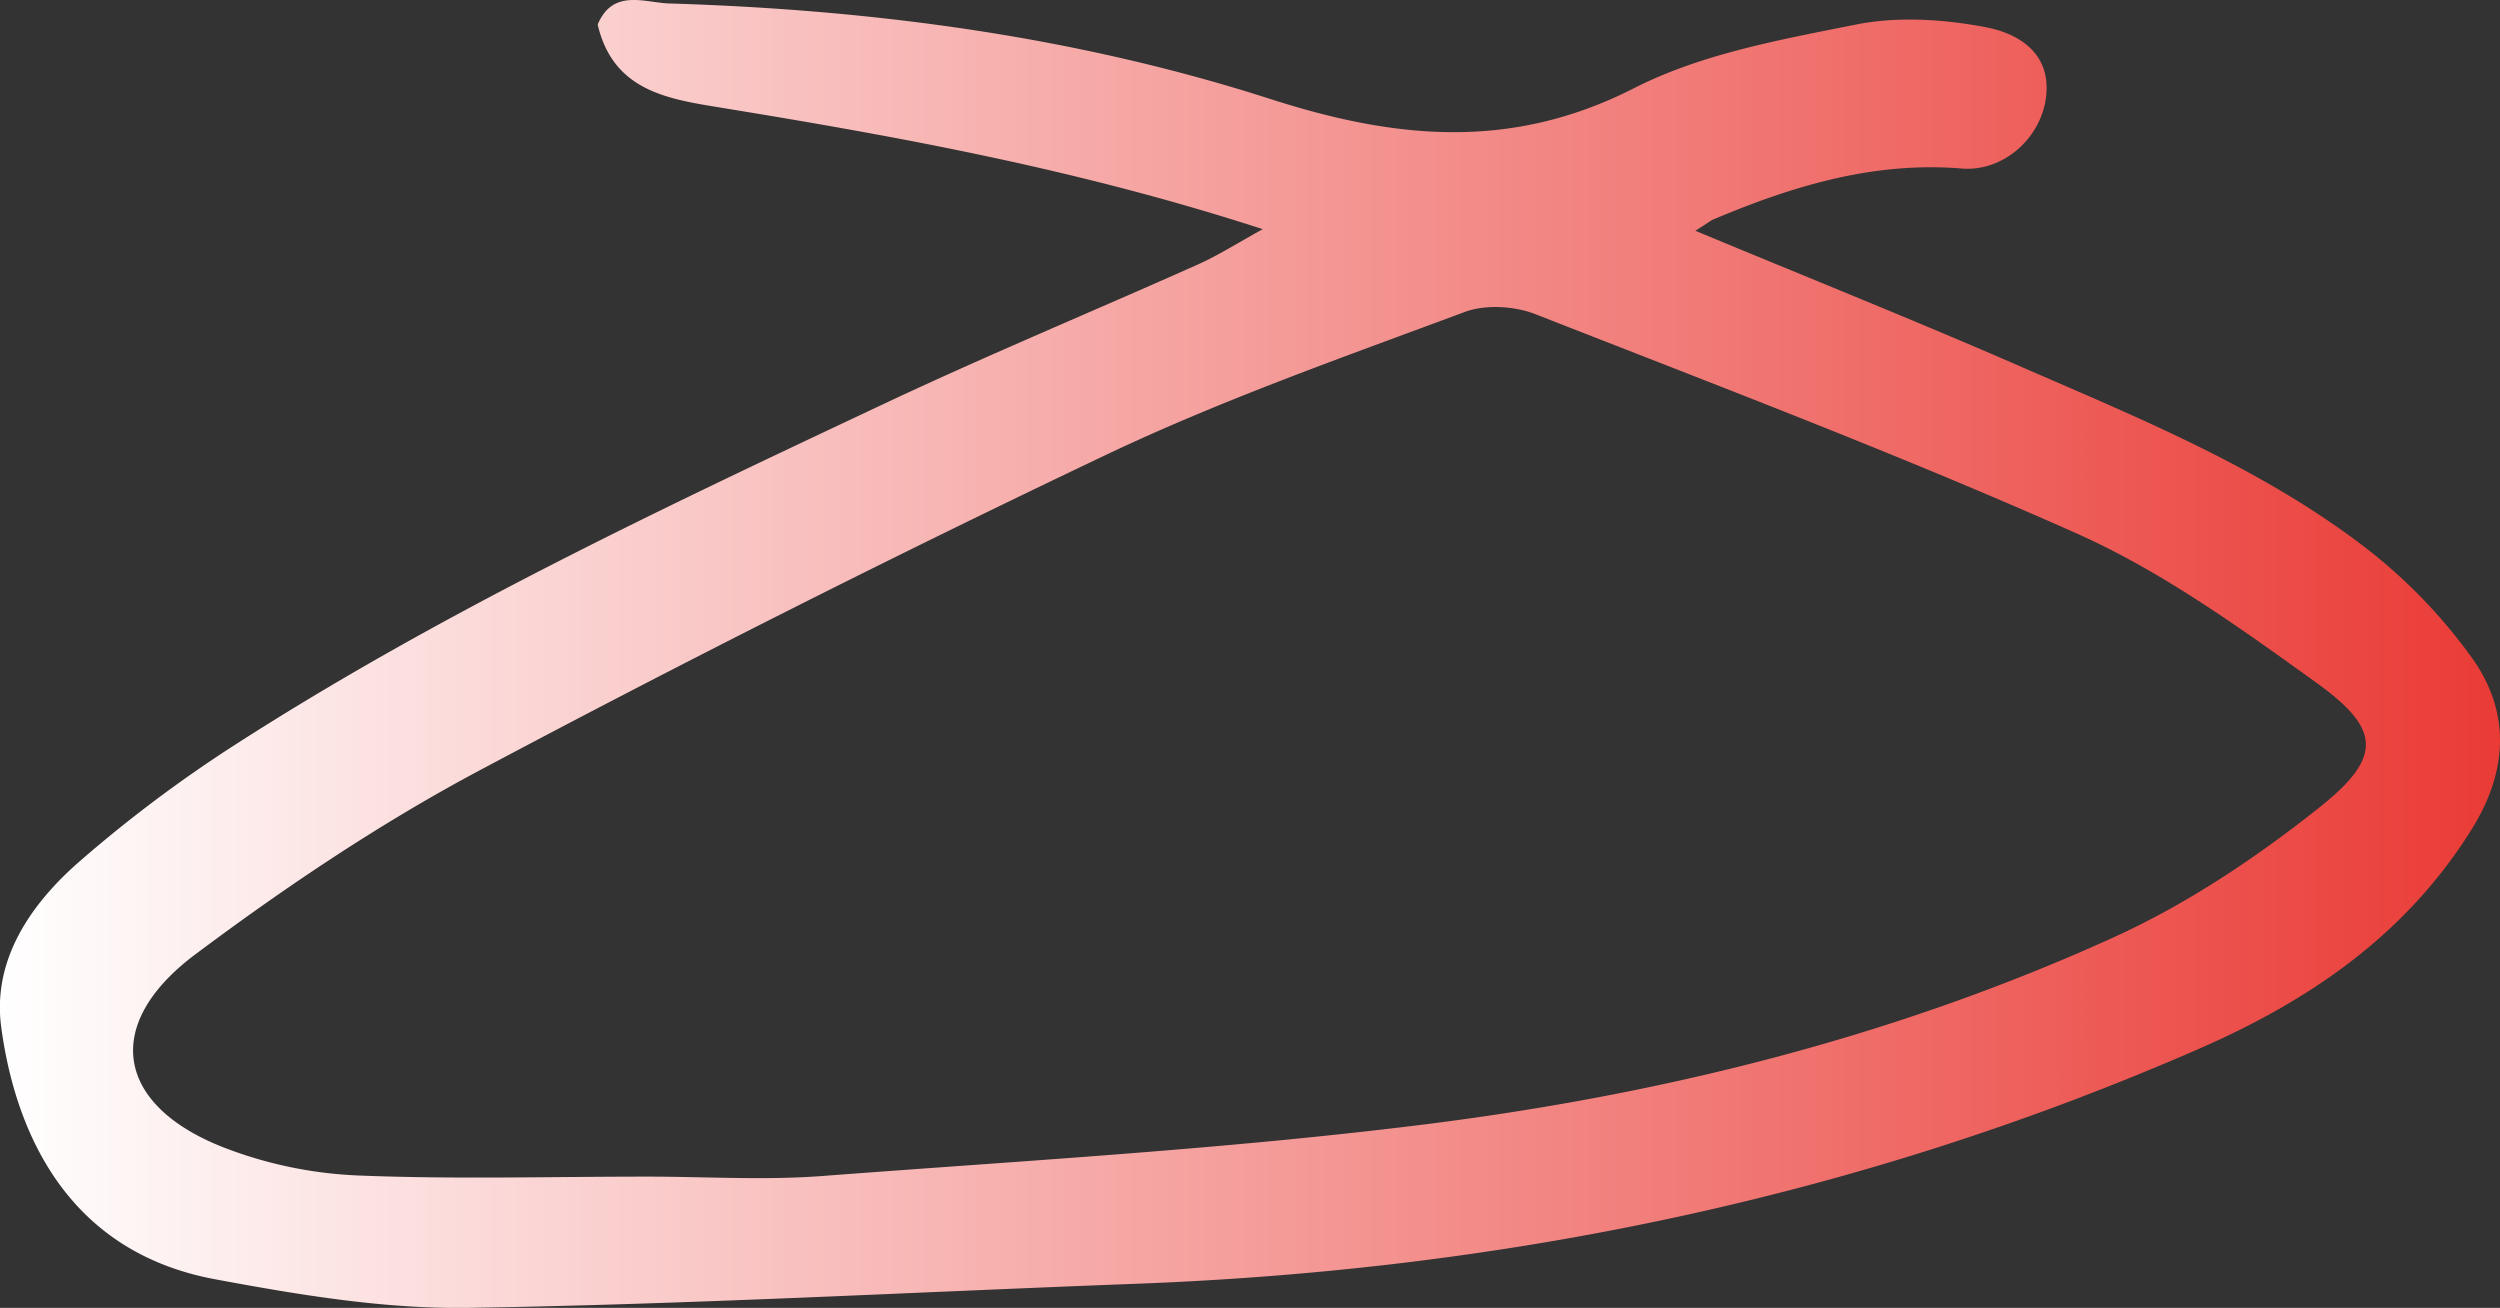 <svg xmlns="http://www.w3.org/2000/svg" xmlns:xlink="http://www.w3.org/1999/xlink" width="1080" height="565" viewBox="0 0 1080 565">
  <rect x="0" y="0" width="1080" height="565" fill="#333333" stroke="none"/>
  <defs>
    <linearGradient id="Безымянный_градиент_62" data-name="Безымянный градиент 62" y1="282.51" x2="1080" y2="282.51" gradientUnits="userSpaceOnUse">
      <stop offset="0" stop-color="#fff"/>
      <stop offset="1" stop-color="#ea3b36"/>
    </linearGradient>
  </defs>
  <title>ArithmeticSigns04_53391699</title>
  <g id="Слой_2" data-name="Слой 2">
    <g id="ArithmeticSigns04_53391699">
      <path id="ArithmeticSigns04_53391699-2" data-name="ArithmeticSigns04_53391699" d="M732.4,99.7c49.3,20.5,95.5,39,141.1,58.9,51.2,22.3,103.3,43.5,148,77.7a229,229,0,0,1,46.6,48.2c16.5,23.3,15.3,48.7-.3,73.7-28.2,45.3-69.5,73.7-117.2,94.6C804,517,650.2,548.6,490.6,554.6c-96.2,3.6-192.4,8.9-288.7,10.4-36.4.5-73.2-5.7-109.2-12.4C27.1,540.3,6.2,486.2.5,443.5c-3.8-29,12.8-53,33.9-71.4a581.1,581.1,0,0,1,65.5-49.3c90.2-58.2,187.2-103.7,284-149.3,44.1-20.7,89.2-39.4,133.7-59.3,8.3-3.7,16-8.6,27.9-15.2C466.4,73.3,389.7,59.3,312.6,46.7c-23-3.8-47.6-6.8-54.4-36.1,6.6-15.7,20.4-9.4,31-9.1,88.4,2.7,175.9,14.3,260,41.4C603.5,60.3,653.2,65,706.1,38c29.1-14.8,63.2-20.9,95.7-27.4,18.1-3.6,38-2.3,56.3,1.2,13.3,2.6,27.6,10.6,25.9,29.1s-18.5,33.4-36.5,31.9c-38.1-3.1-72.9,7.5-107.1,21.9C739.3,95.1,738.4,95.9,732.4,99.7Zm-453,408.6h0c25,0,50.1,1.6,75-.2,87.7-6.7,175.7-11.6,263-22.6,101.7-12.9,201.3-37.7,295.1-80.3,32.1-14.5,62.4-34.8,90-56.8s25.1-34.1-2-53.6c-32.7-23.5-66.1-47.6-102.6-64C821,196.5,742,166.6,663.5,135.8c-9.1-3.6-21.8-4.4-30.8-1-52.1,19.4-104.8,37.9-154.9,61.7Q341,261.6,207,332.9c-42.8,22.8-83.6,50.2-122.5,79.3C43.3,442.9,50.1,478.6,99,496.6a181.5,181.5,0,0,0,55.5,11.2C196.1,509.5,237.8,508.3,279.4,508.3Z" fill="url(#Безымянный_градиент_62)"/>
    </g>
  </g>
</svg>
